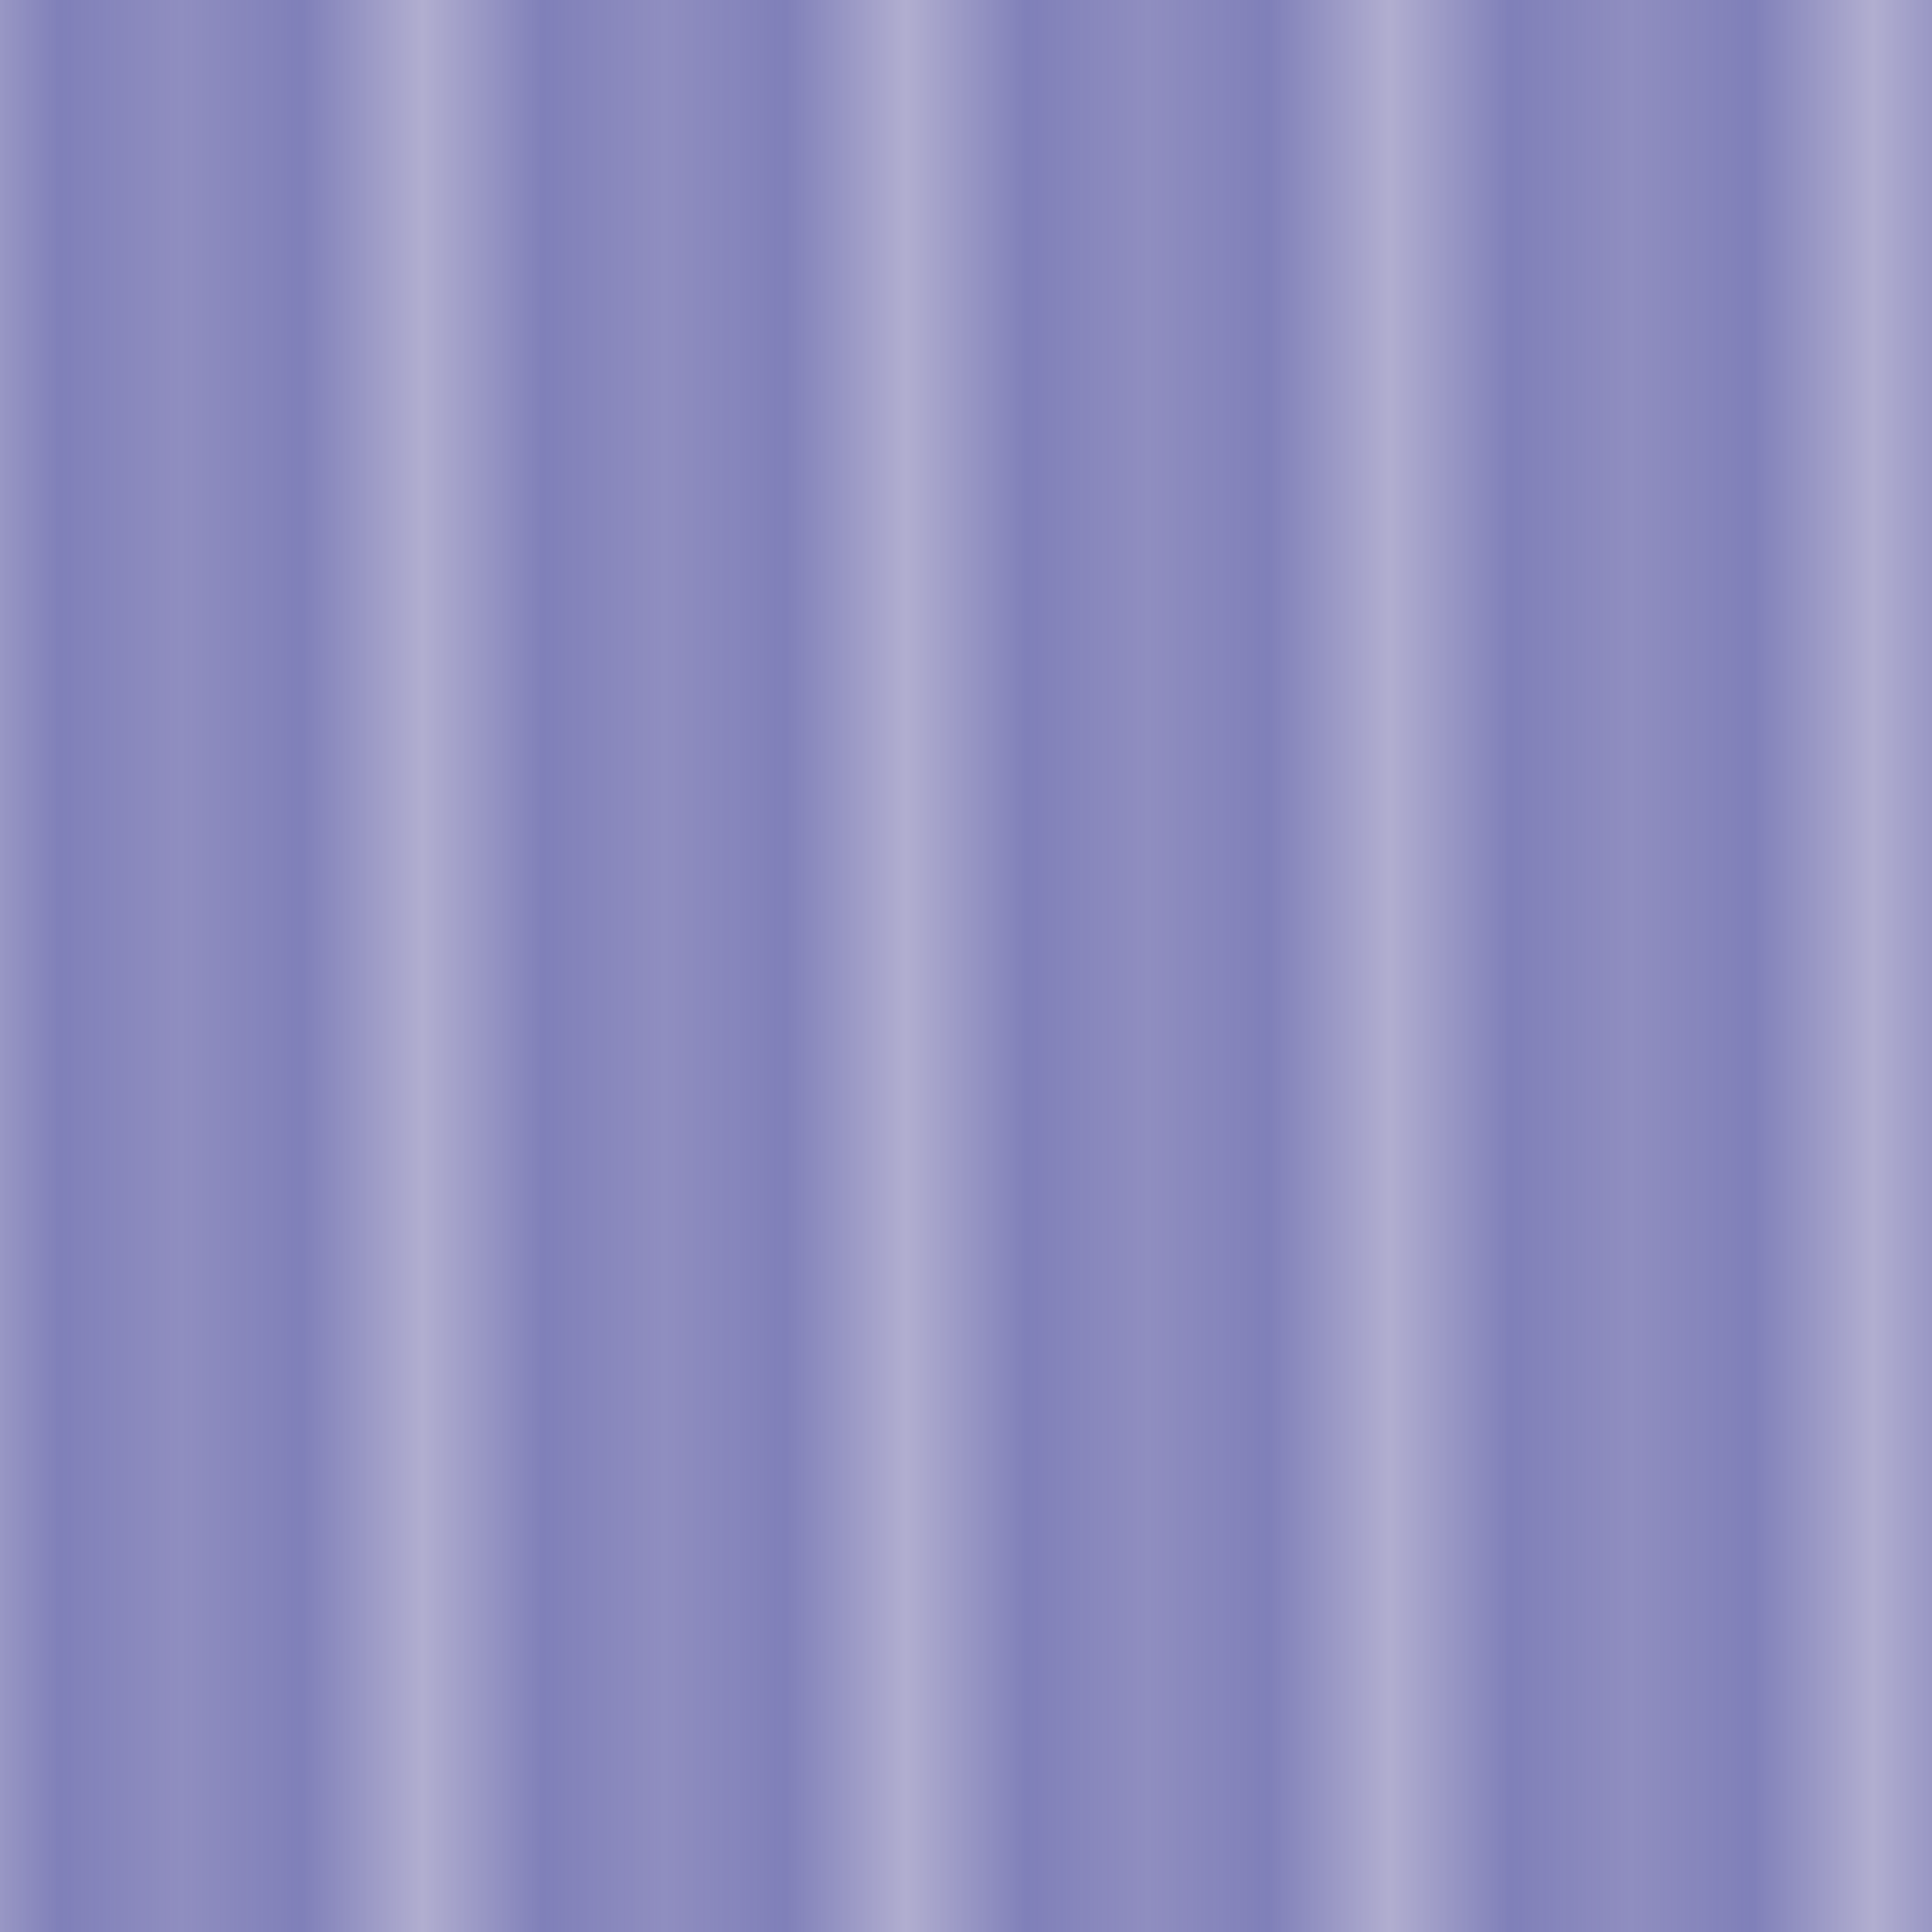 <?xml version="1.0" encoding="utf-8"?>
<!-- Generator: Adobe Illustrator 26.0.0, SVG Export Plug-In . SVG Version: 6.00 Build 0)  -->
<svg version="1.1" id="Capa_1" xmlns="http://www.w3.org/2000/svg" xmlns:xlink="http://www.w3.org/1999/xlink" x="0px" y="0px"
	 viewBox="0 0 16 16" style="enable-background:new 0 0 16 16;" xml:space="preserve">
<style type="text/css">
	.st0{fill:none;}
	.st1{fill-rule:evenodd;clip-rule:evenodd;fill:#6E6FB0;}
	.st2{fill-rule:evenodd;clip-rule:evenodd;fill:none;}
	.st3{fill-rule:evenodd;clip-rule:evenodd;fill:#DED9E6;}
	.st4{fill-rule:evenodd;clip-rule:evenodd;fill:url(#Nueva_muestra_de_motivo_26);}
</style>
<pattern  width="3.75" height="1" patternUnits="userSpaceOnUse" id="Nueva_muestra_de_motivo_26" viewBox="0 -1 3.75 1" style="overflow:visible;">
	<g>
		<rect y="-1" class="st0" width="3.75" height="1"/>
		<g id="Page-1_00000021812005872845805610000006720325067999353985_">
			<g id="up-down_00000071548742183951423020000006498792542221487763_">
				<path id="Combined-Shape_00000044149120025577739010000016089750753387928237_" class="st1" d="M1.66,0H0.33L0-0.17V-1
					l1.66,0.83V0L1.66,0z M1.82,0v-0.17L3.48-1v0.83L3.15,0H1.82z M1.66-1H0.33l1.33,0.67V-1L1.66-1z M3.15-1H1.82v0.67L3.15-1
					L3.15-1z"/>
			</g>
		</g>
		<rect y="-1" class="st2" width="3.75" height="1"/>
	</g>
</pattern>
<rect class="st3" width="16" height="16"/>
<rect class="st4" width="16" height="16"/>
</svg>
